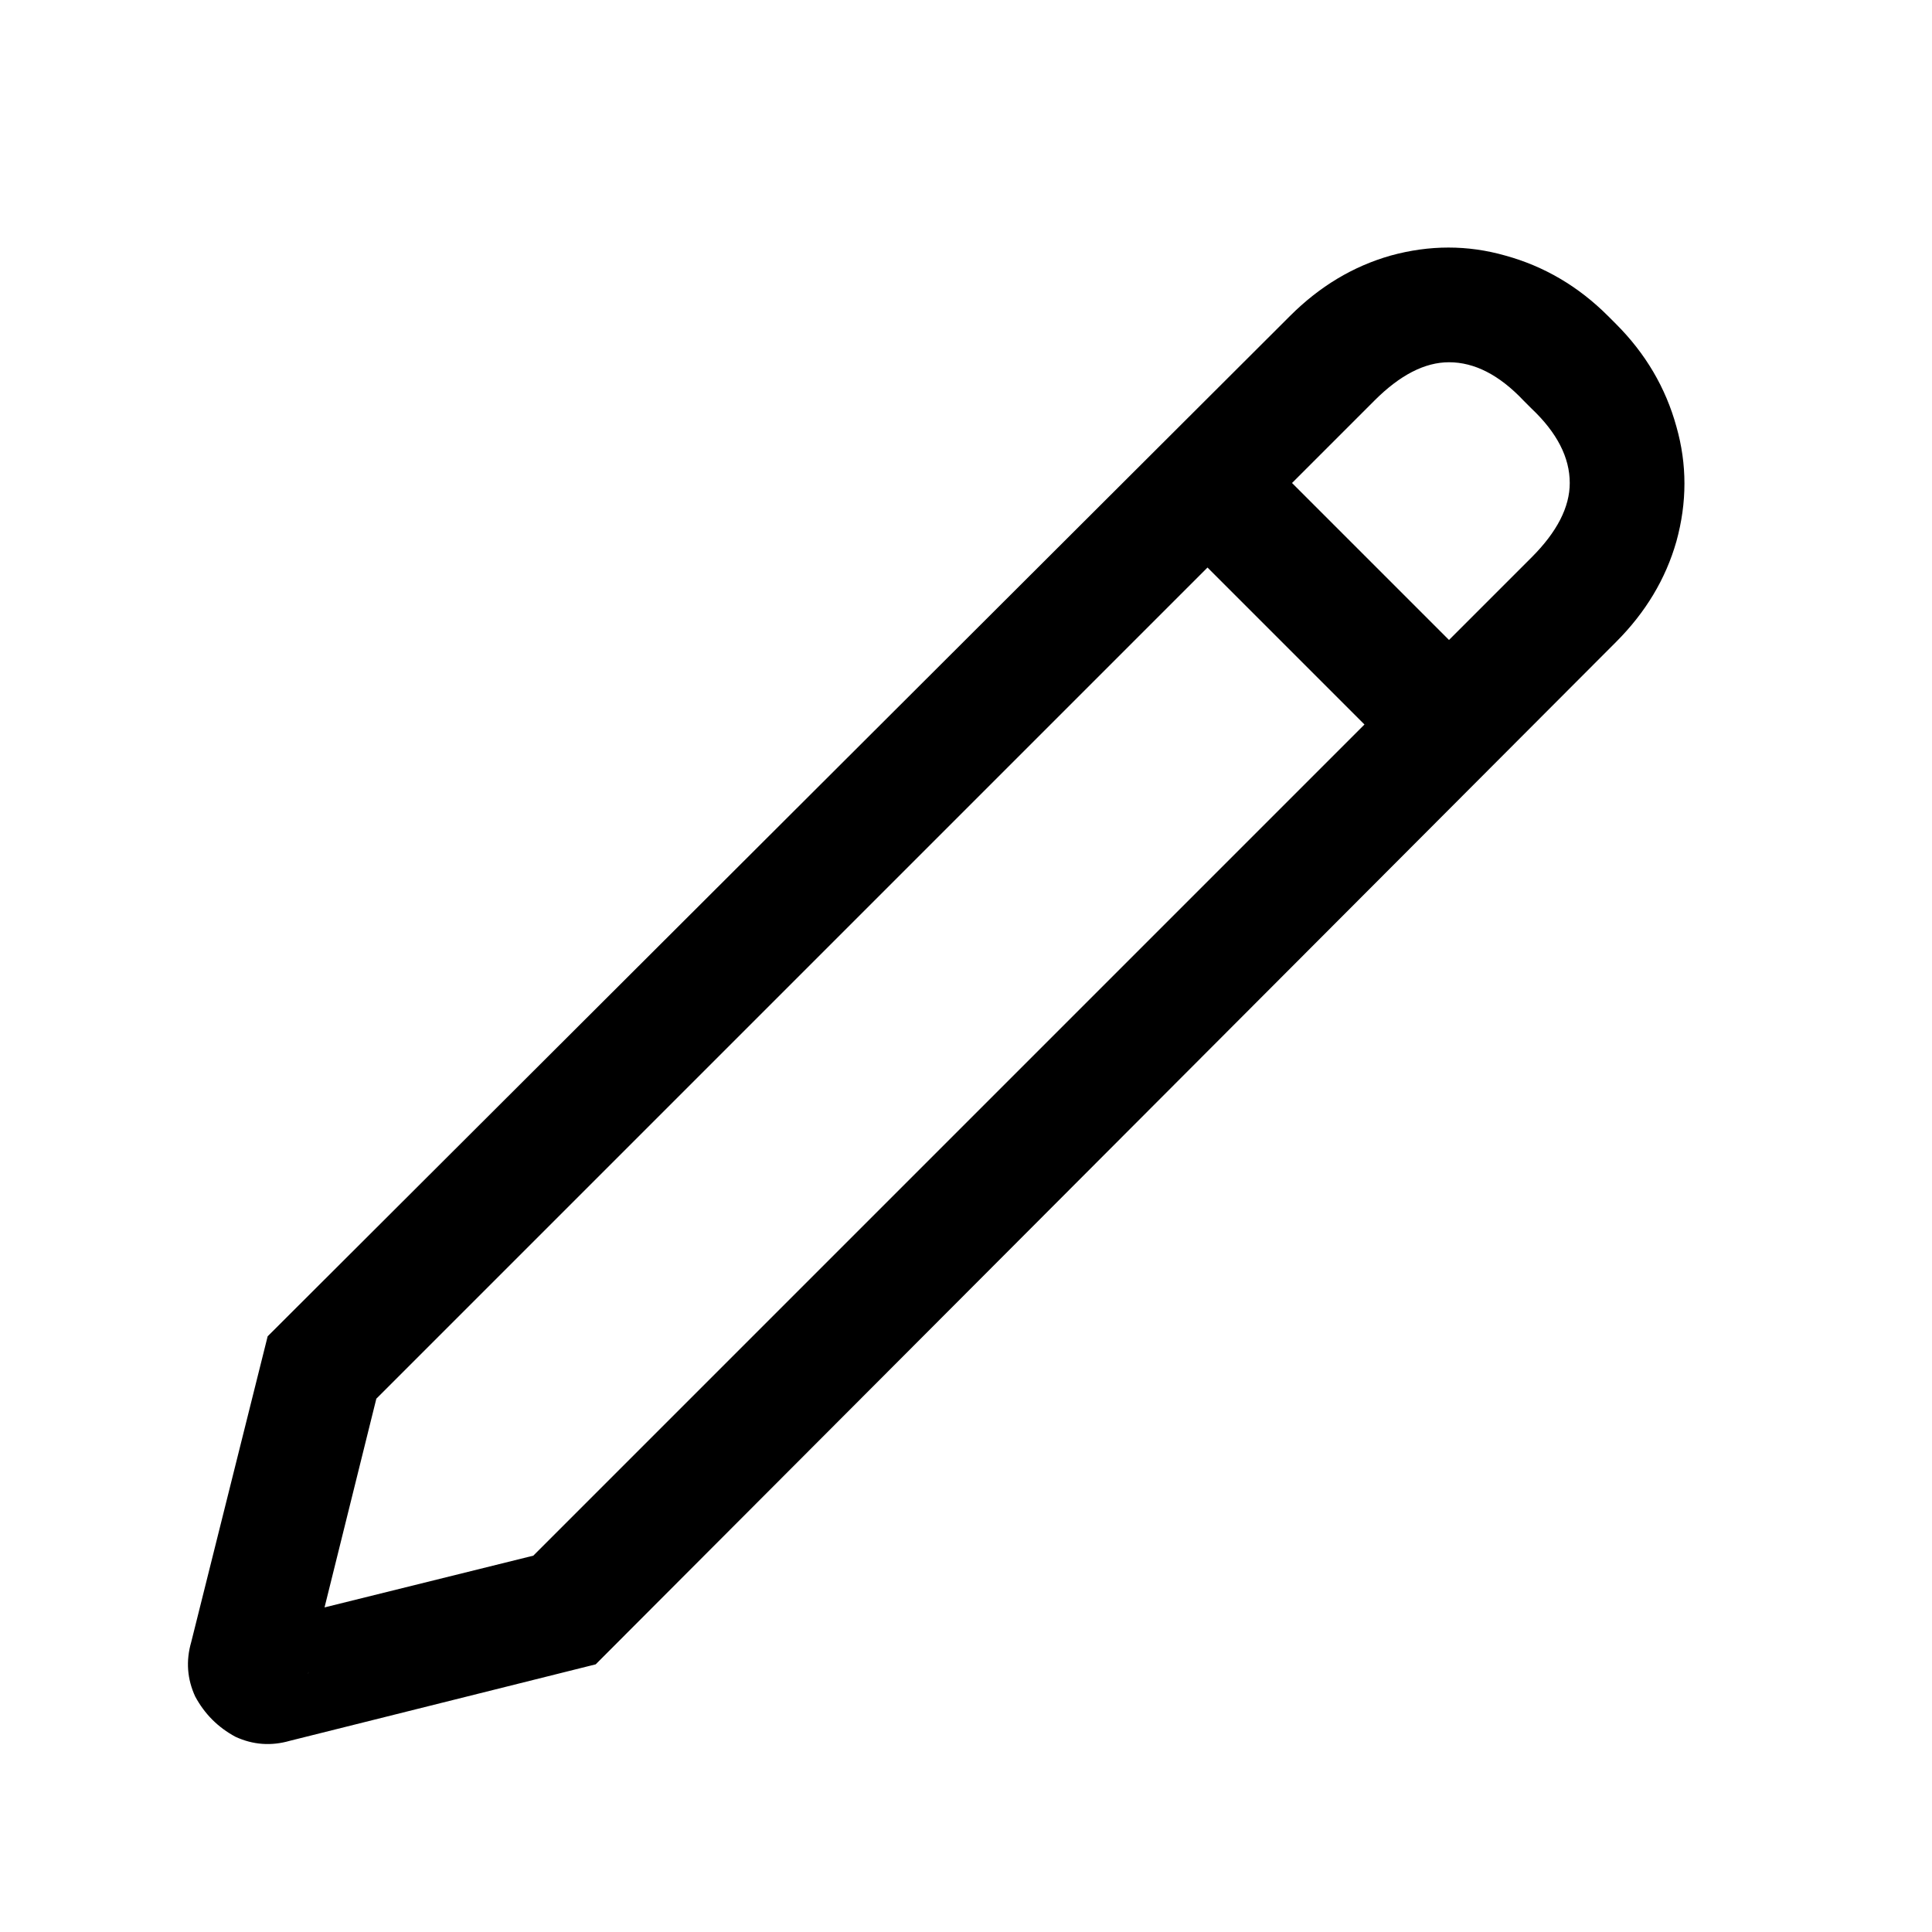 <svg width="24" height="24" viewBox="0 0 24 24" fill="none" xmlns="http://www.w3.org/2000/svg">
<path d="M3.6 21.625C3.367 21.692 3.142 21.675 2.925 21.575C2.708 21.458 2.542 21.292 2.425 21.075C2.325 20.858 2.308 20.633 2.375 20.4L3.325 16.6L16.025 3.925C16.392 3.558 16.808 3.308 17.275 3.175C17.758 3.042 18.233 3.042 18.7 3.175C19.183 3.308 19.608 3.558 19.975 3.925L20.075 4.025C20.442 4.392 20.692 4.817 20.825 5.3C20.958 5.767 20.958 6.242 20.825 6.725C20.692 7.192 20.442 7.608 20.075 7.975L7.4 20.675L3.6 21.625ZM3.825 20.8C3.842 20.75 3.842 20.692 3.825 20.625C3.825 20.558 3.808 20.475 3.775 20.375C3.758 20.275 3.733 20.167 3.7 20.05L6.625 19.325L19.025 6.925C19.342 6.608 19.5 6.3 19.5 6C19.5 5.683 19.342 5.375 19.025 5.075L18.925 4.975C18.625 4.658 18.317 4.5 18 4.5C17.7 4.5 17.392 4.658 17.075 4.975L4.675 17.375L3.825 20.8ZM14.475 6.525L15.525 5.475L18.525 8.475L17.475 9.525L14.475 6.525Z" fill="currentColor"/>
</svg>
